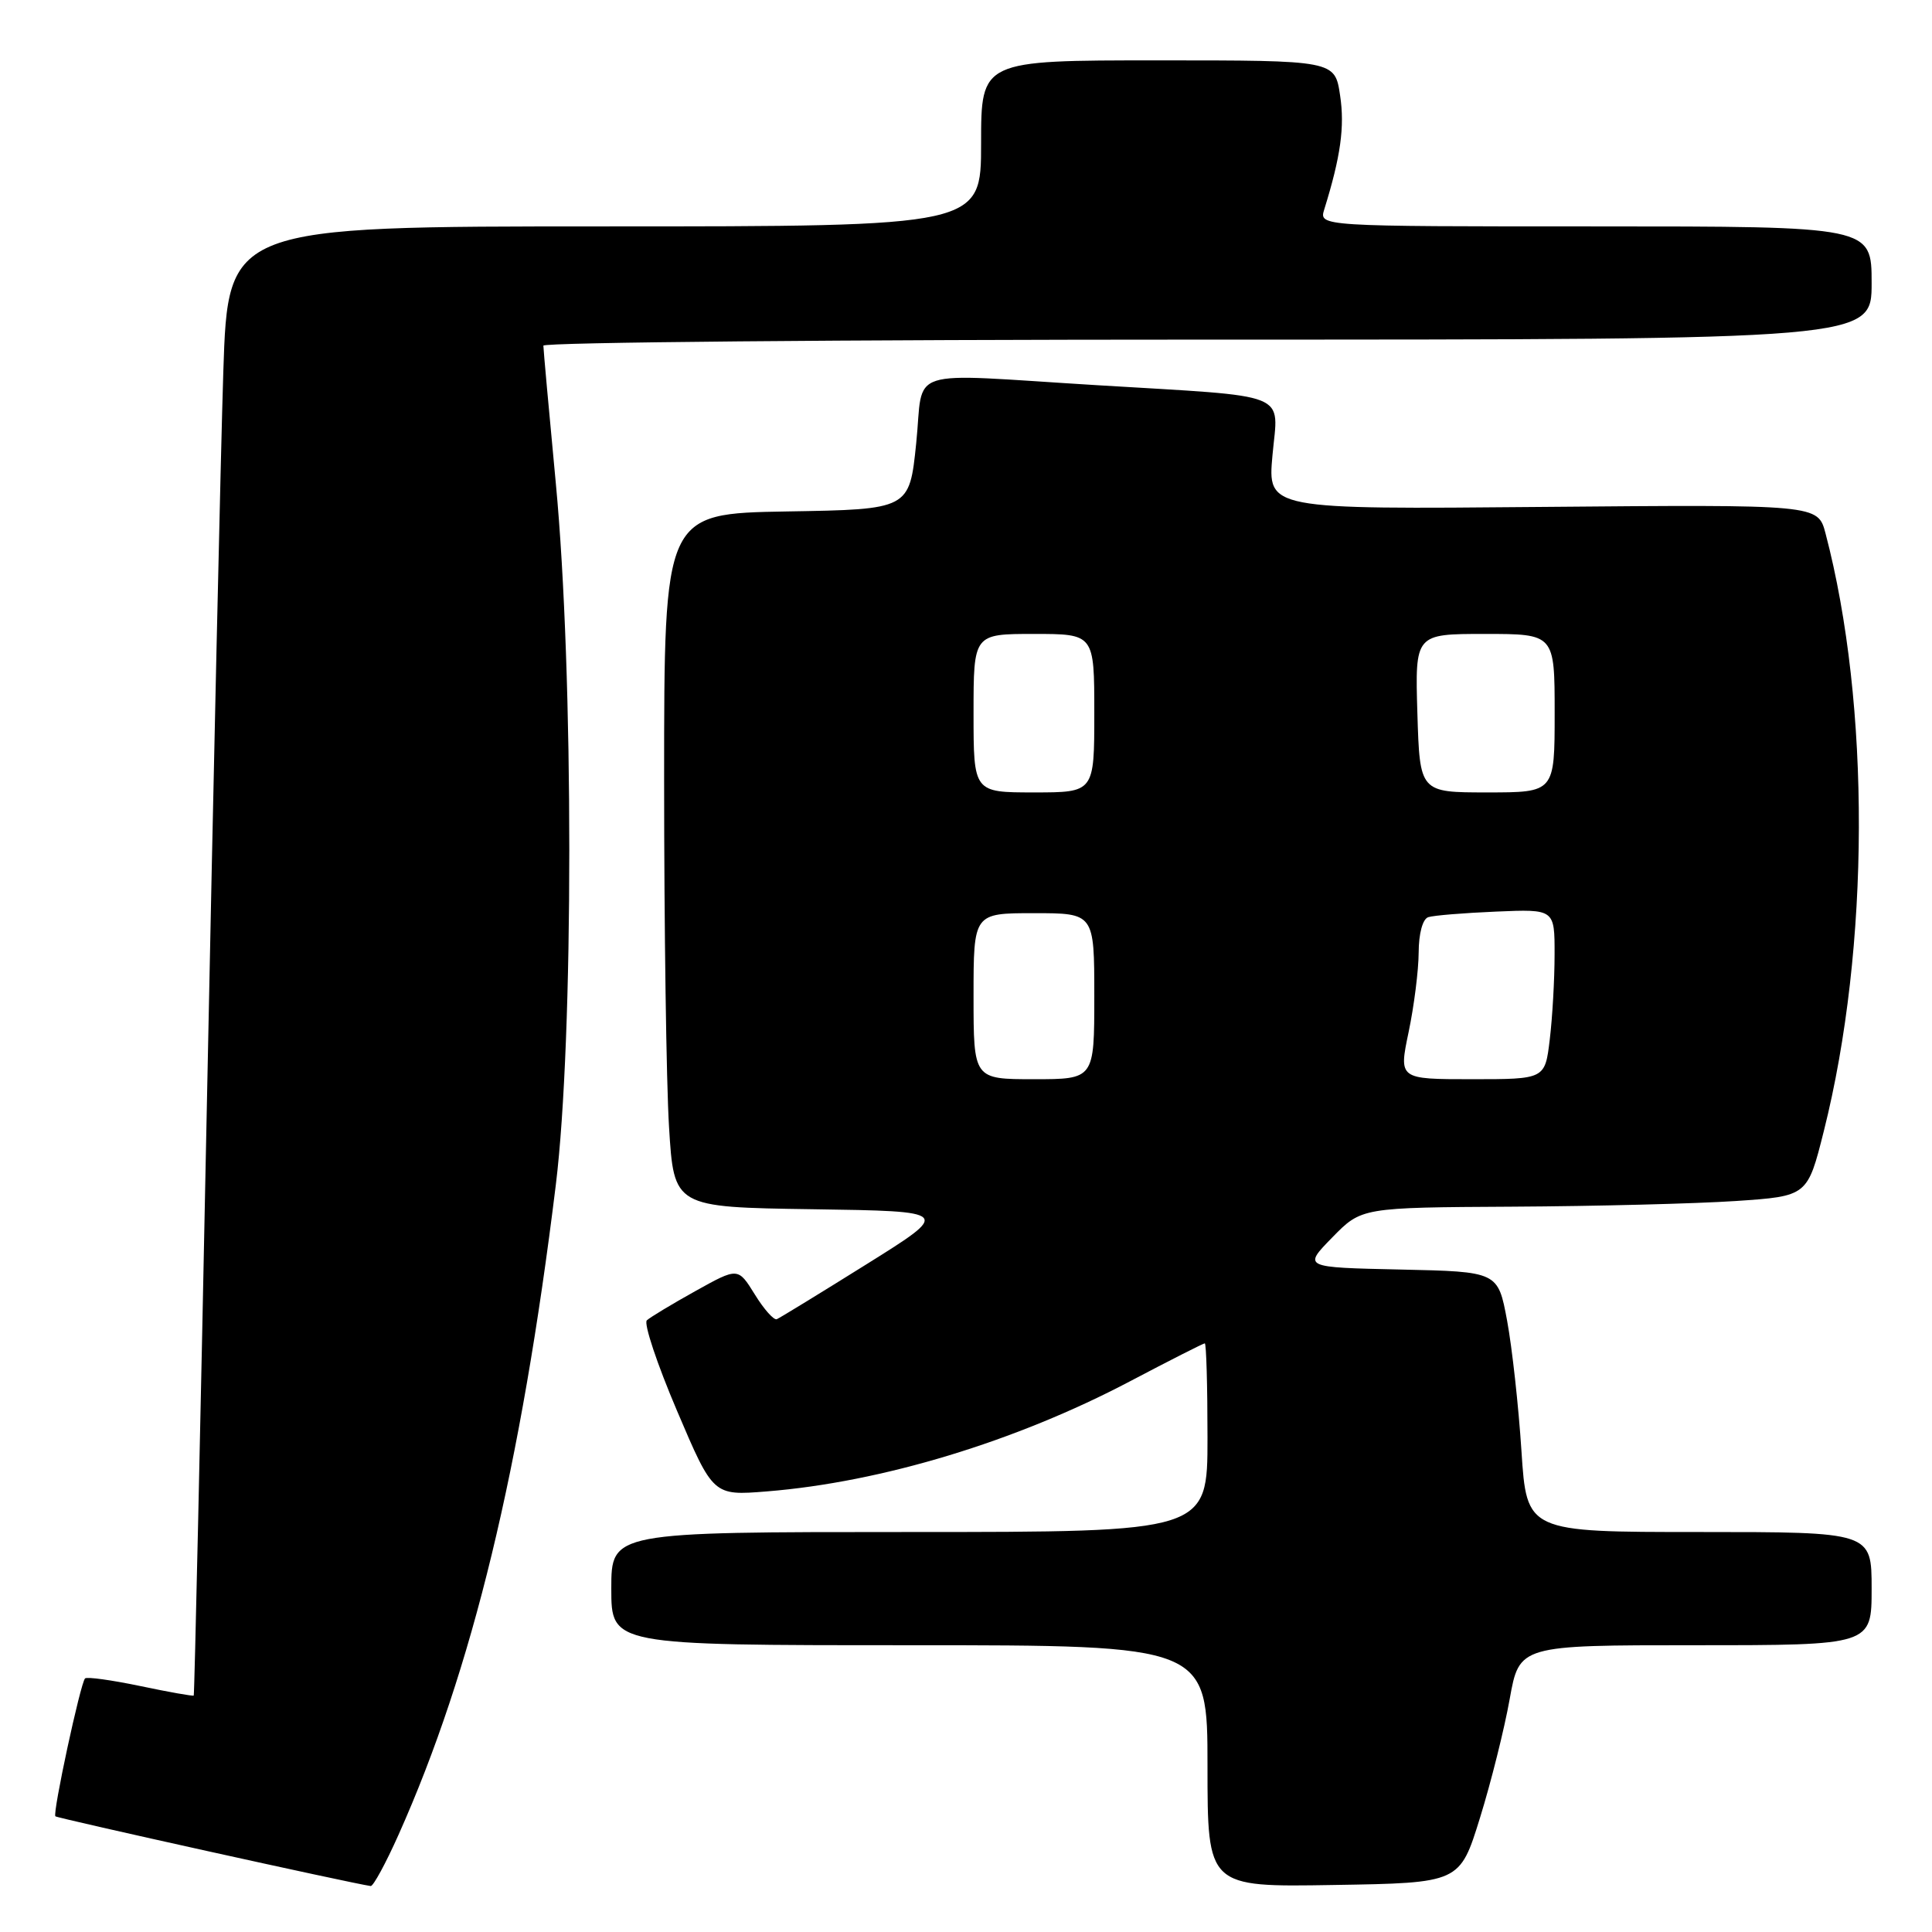 <?xml version="1.0" encoding="UTF-8" standalone="no"?>
<!DOCTYPE svg PUBLIC "-//W3C//DTD SVG 1.1//EN" "http://www.w3.org/Graphics/SVG/1.1/DTD/svg11.dtd" >
<svg xmlns="http://www.w3.org/2000/svg" xmlns:xlink="http://www.w3.org/1999/xlink" version="1.1" viewBox="0 0 256 256">
 <g >
 <path fill="currentColor"
d=" M 52.81 243.11 C 62.57 221.28 69.04 194.56 73.65 156.99 C 76.03 137.63 76.03 89.12 73.65 64.05 C 72.74 54.45 72.00 46.23 72.00 45.80 C 72.00 45.36 111.60 45.00 160.00 45.00 C 248.00 45.00 248.00 45.00 248.00 37.50 C 248.00 30.00 248.00 30.00 211.38 30.00 C 174.77 30.00 174.77 30.00 175.47 27.75 C 177.64 20.77 178.20 16.80 177.57 12.65 C 176.88 8.00 176.88 8.00 153.44 8.00 C 130.00 8.00 130.00 8.00 130.00 19.00 C 130.00 30.00 130.00 30.00 80.11 30.00 C 30.22 30.00 30.22 30.00 29.59 49.25 C 29.25 59.84 28.27 103.60 27.41 146.49 C 26.55 189.38 25.77 224.56 25.67 224.67 C 25.56 224.77 22.38 224.21 18.59 223.41 C 14.80 222.62 11.51 222.16 11.27 222.40 C 10.66 223.01 6.94 240.28 7.34 240.67 C 7.60 240.93 46.60 249.56 49.12 249.91 C 49.45 249.96 51.12 246.90 52.81 243.11 Z  M 196.10 240.89 C 197.57 236.16 199.34 229.07 200.04 225.14 C 201.32 218.00 201.32 218.00 224.66 218.00 C 248.00 218.00 248.00 218.00 248.00 210.50 C 248.00 203.00 248.00 203.00 225.15 203.00 C 202.30 203.00 202.30 203.00 201.60 192.25 C 201.22 186.34 200.36 178.57 199.70 175.00 C 198.49 168.50 198.49 168.50 185.57 168.22 C 172.65 167.94 172.65 167.94 176.53 163.97 C 180.41 160.00 180.41 160.00 200.45 159.89 C 211.48 159.83 224.78 159.49 230.00 159.14 C 239.50 158.50 239.50 158.50 241.67 149.86 C 247.78 125.54 247.86 93.38 241.89 70.67 C 240.88 66.85 240.88 66.85 204.42 67.17 C 167.96 67.50 167.96 67.50 168.61 60.32 C 169.38 51.80 171.44 52.62 145.37 51.04 C 119.42 49.46 122.46 48.49 121.40 58.75 C 120.50 67.50 120.50 67.50 104.25 67.77 C 88.00 68.05 88.00 68.05 88.00 103.37 C 88.00 122.80 88.29 143.47 88.65 149.32 C 89.30 159.96 89.30 159.96 107.68 160.23 C 126.05 160.50 126.05 160.50 114.85 167.50 C 108.69 171.35 103.33 174.63 102.93 174.80 C 102.54 174.96 101.22 173.48 100.01 171.51 C 97.79 167.93 97.79 167.93 92.15 171.07 C 89.04 172.80 86.14 174.55 85.71 174.95 C 85.27 175.35 87.07 180.75 89.71 186.94 C 94.50 198.19 94.50 198.19 101.60 197.62 C 116.81 196.40 134.56 191.02 149.73 183.03 C 154.99 180.26 159.45 178.00 159.64 178.00 C 159.84 178.00 160.00 183.62 160.00 190.50 C 160.00 203.00 160.00 203.00 120.50 203.00 C 81.00 203.00 81.00 203.00 81.00 210.50 C 81.00 218.00 81.00 218.00 120.50 218.00 C 160.00 218.00 160.00 218.00 160.00 234.02 C 160.00 250.05 160.00 250.05 176.71 249.77 C 193.43 249.50 193.43 249.50 196.10 240.89 Z  M 129.00 132.00 C 129.00 121.00 129.00 121.00 137.00 121.00 C 145.00 121.00 145.00 121.00 145.00 132.00 C 145.00 143.00 145.00 143.00 137.00 143.00 C 129.00 143.00 129.00 143.00 129.00 132.00 Z  M 186.65 136.75 C 187.37 133.31 187.97 128.57 187.98 126.22 C 187.99 123.69 188.51 121.77 189.25 121.53 C 189.94 121.30 193.99 120.97 198.25 120.79 C 206.00 120.46 206.00 120.46 205.99 126.48 C 205.99 129.79 205.70 134.86 205.35 137.75 C 204.72 143.00 204.72 143.00 195.03 143.00 C 185.34 143.00 185.34 143.00 186.65 136.75 Z  M 129.00 94.50 C 129.00 84.00 129.00 84.00 137.00 84.00 C 145.00 84.00 145.00 84.00 145.00 94.50 C 145.00 105.00 145.00 105.00 137.00 105.00 C 129.00 105.00 129.00 105.00 129.00 94.50 Z  M 187.81 94.50 C 187.50 84.00 187.50 84.00 196.75 84.00 C 206.00 84.00 206.00 84.00 206.00 94.50 C 206.00 105.00 206.00 105.00 197.06 105.00 C 188.13 105.00 188.13 105.00 187.81 94.50 Z "/>
</g>
</svg>